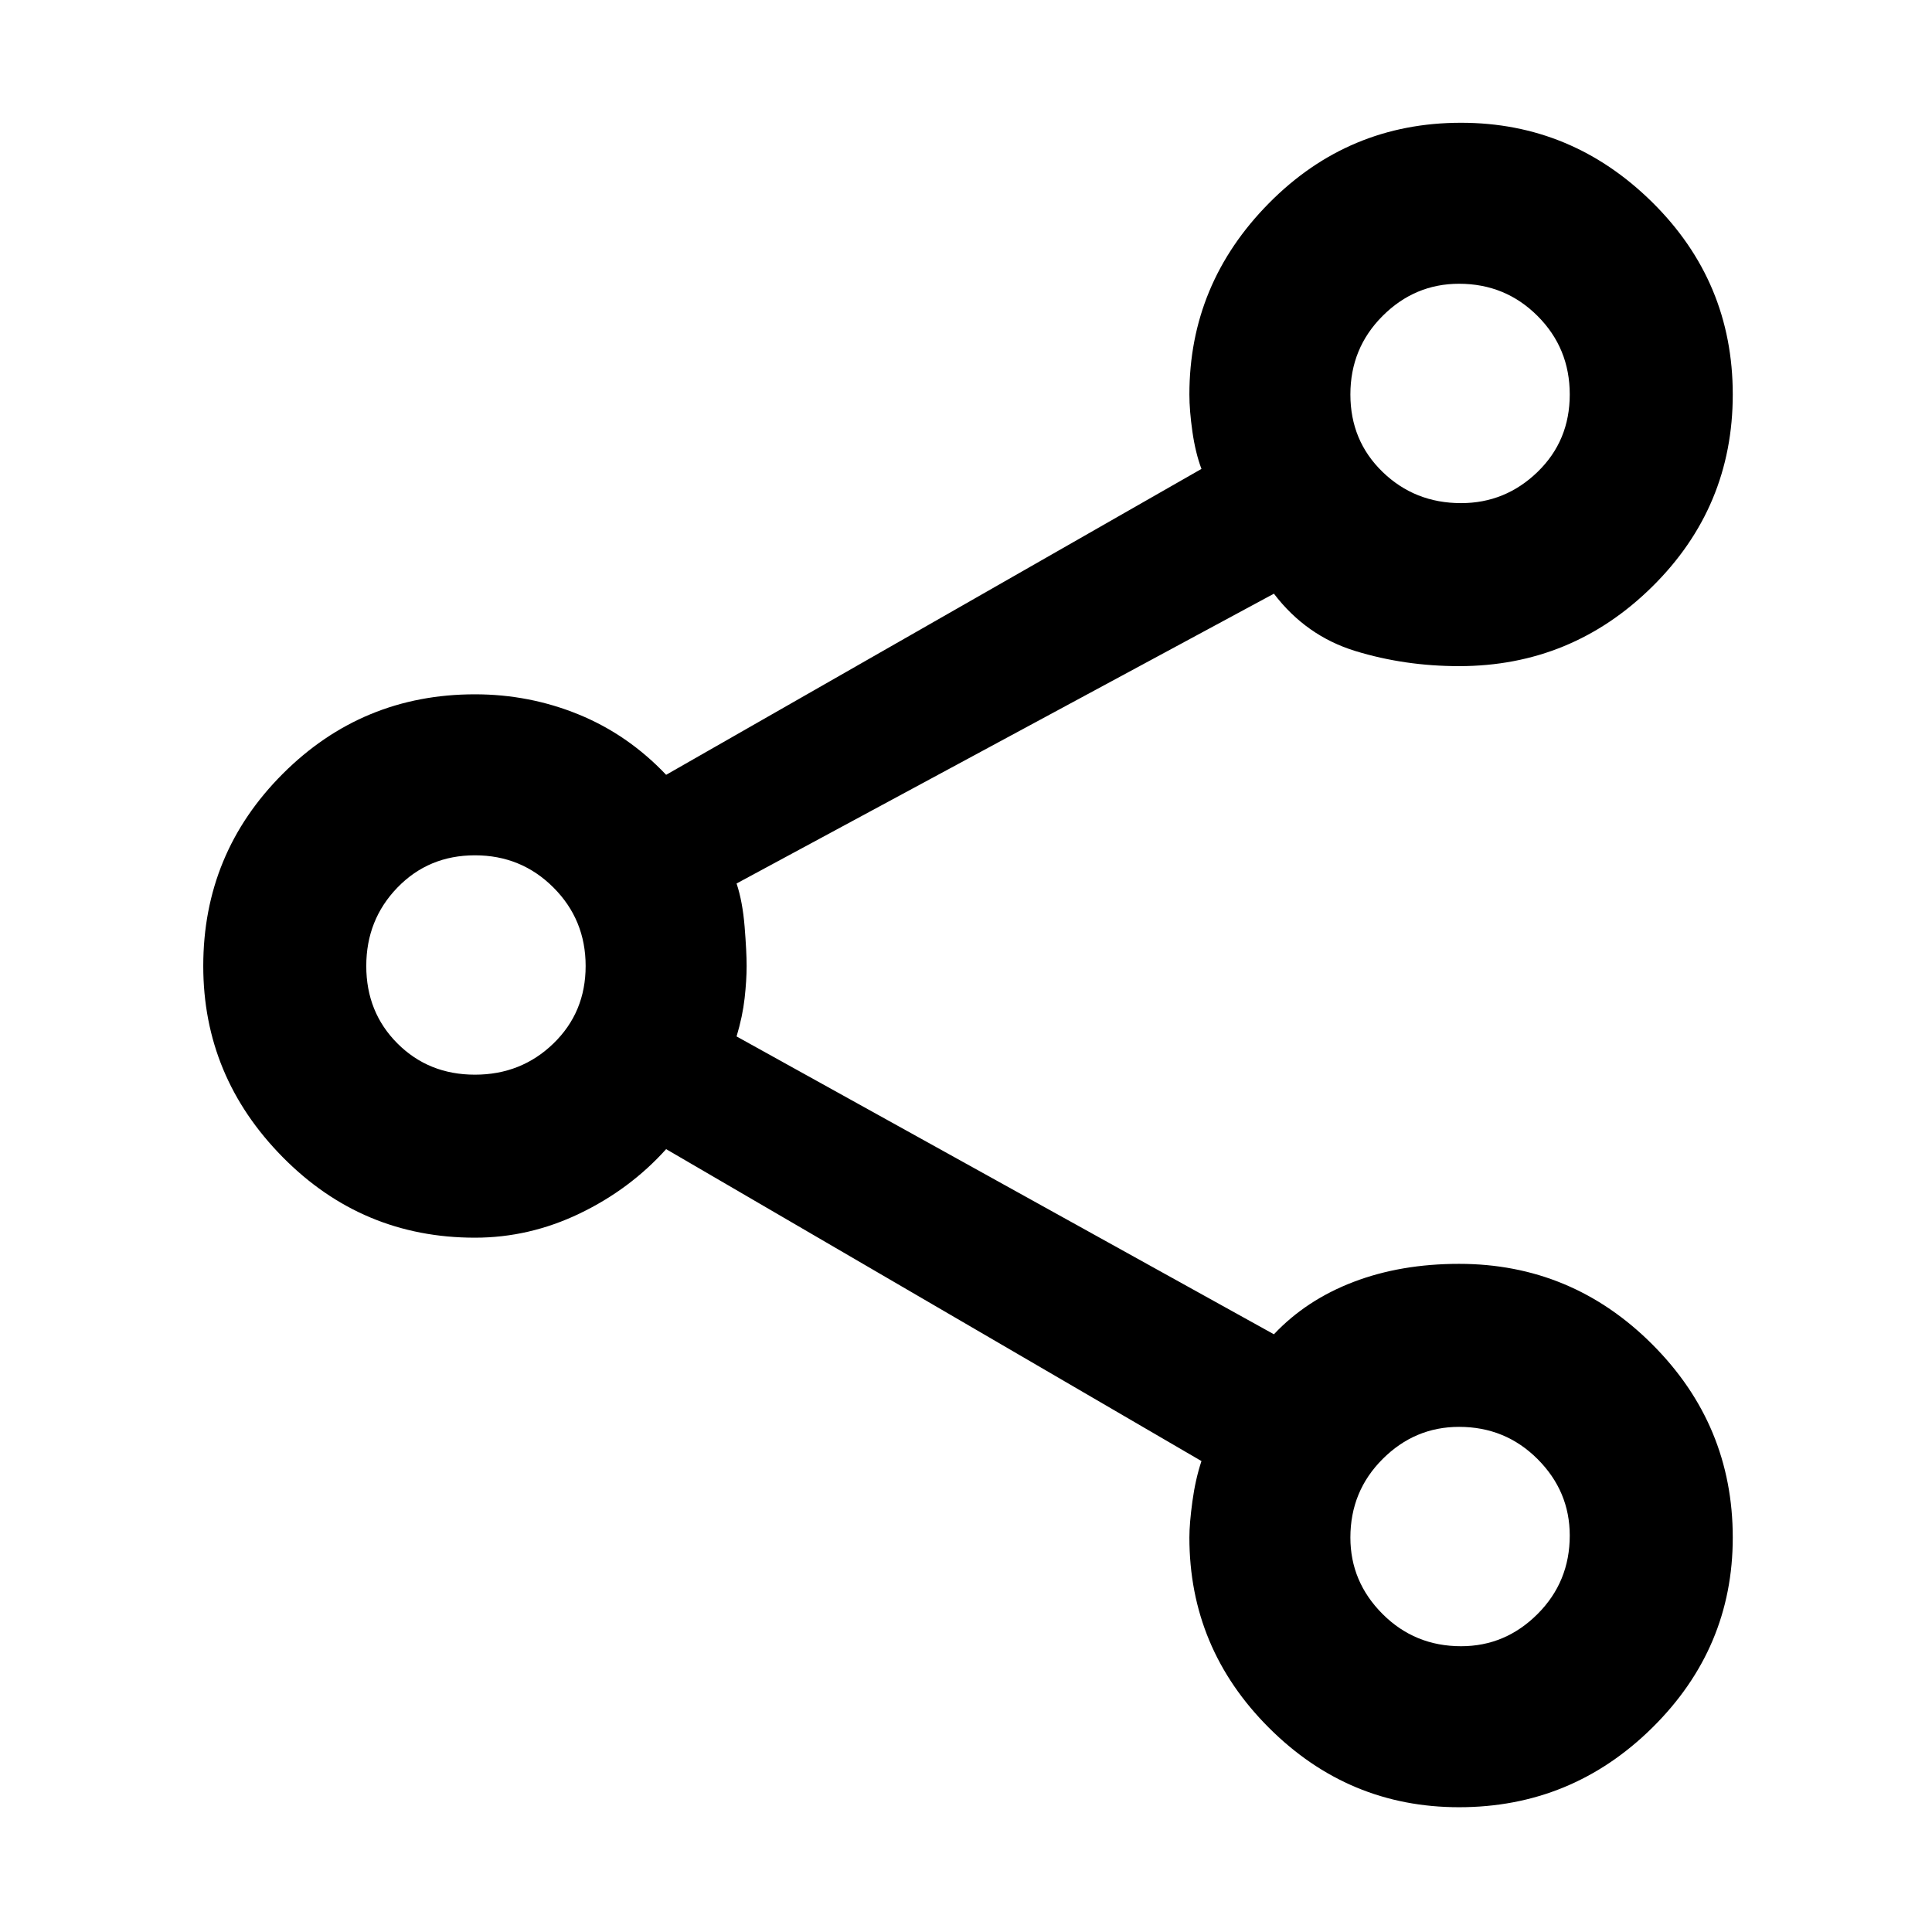 <svg xmlns="http://www.w3.org/2000/svg" height="48" width="48"><path d="M36.25 44.9Q33.5 44.9 31.525 42.925Q29.55 40.95 29.55 38.2Q29.55 37.85 29.625 37.3Q29.7 36.75 29.85 36.3L16.55 28.55Q15.65 29.55 14.4 30.15Q13.15 30.75 11.8 30.75Q9 30.75 7.025 28.75Q5.05 26.75 5.05 24Q5.05 21.2 7.025 19.225Q9 17.25 11.8 17.25Q13.15 17.25 14.375 17.75Q15.6 18.25 16.55 19.25L29.85 11.65Q29.7 11.25 29.625 10.725Q29.55 10.2 29.55 9.8Q29.55 7.05 31.525 5.05Q33.5 3.05 36.3 3.05Q39.05 3.05 41.05 5.025Q43.05 7 43.05 9.8Q43.05 12.6 41.05 14.575Q39.05 16.55 36.25 16.55Q34.9 16.55 33.675 16.175Q32.45 15.8 31.65 14.75L18.3 21.95Q18.45 22.4 18.5 23.025Q18.55 23.65 18.55 24Q18.55 24.35 18.5 24.8Q18.45 25.25 18.3 25.75L31.65 33.15Q32.45 32.3 33.625 31.85Q34.8 31.4 36.25 31.4Q39.05 31.4 41.05 33.4Q43.05 35.4 43.05 38.2Q43.05 40.95 41.05 42.925Q39.05 44.9 36.25 44.9ZM36.3 12.5Q37.4 12.5 38.2 11.725Q39 10.95 39 9.8Q39 8.65 38.2 7.85Q37.4 7.05 36.25 7.05Q35.15 7.05 34.35 7.85Q33.55 8.65 33.55 9.8Q33.55 10.95 34.35 11.725Q35.15 12.5 36.3 12.5ZM11.8 26.7Q12.95 26.7 13.75 25.925Q14.55 25.15 14.55 24Q14.55 22.85 13.75 22.05Q12.95 21.25 11.8 21.25Q10.65 21.25 9.875 22.05Q9.1 22.85 9.1 24Q9.1 25.15 9.875 25.925Q10.65 26.7 11.8 26.7ZM36.3 40.9Q37.4 40.9 38.2 40.1Q39 39.3 39 38.15Q39 37.05 38.2 36.25Q37.4 35.45 36.25 35.45Q35.15 35.45 34.35 36.25Q33.55 37.05 33.55 38.2Q33.55 39.3 34.35 40.1Q35.15 40.9 36.3 40.9ZM36.3 9.8Q36.3 9.8 36.3 9.8Q36.3 9.8 36.3 9.8Q36.3 9.8 36.3 9.8Q36.3 9.8 36.3 9.8Q36.3 9.8 36.3 9.8Q36.3 9.8 36.3 9.8Q36.3 9.8 36.3 9.8Q36.3 9.8 36.3 9.8ZM11.8 24Q11.8 24 11.8 24Q11.8 24 11.8 24Q11.8 24 11.8 24Q11.8 24 11.8 24Q11.8 24 11.8 24Q11.8 24 11.8 24Q11.8 24 11.8 24Q11.8 24 11.8 24ZM36.3 38.15Q36.3 38.15 36.3 38.15Q36.3 38.15 36.3 38.15Q36.3 38.15 36.3 38.15Q36.3 38.15 36.3 38.15Q36.3 38.15 36.3 38.15Q36.3 38.15 36.3 38.15Q36.3 38.15 36.3 38.15Q36.3 38.15 36.3 38.15Z"/></svg>